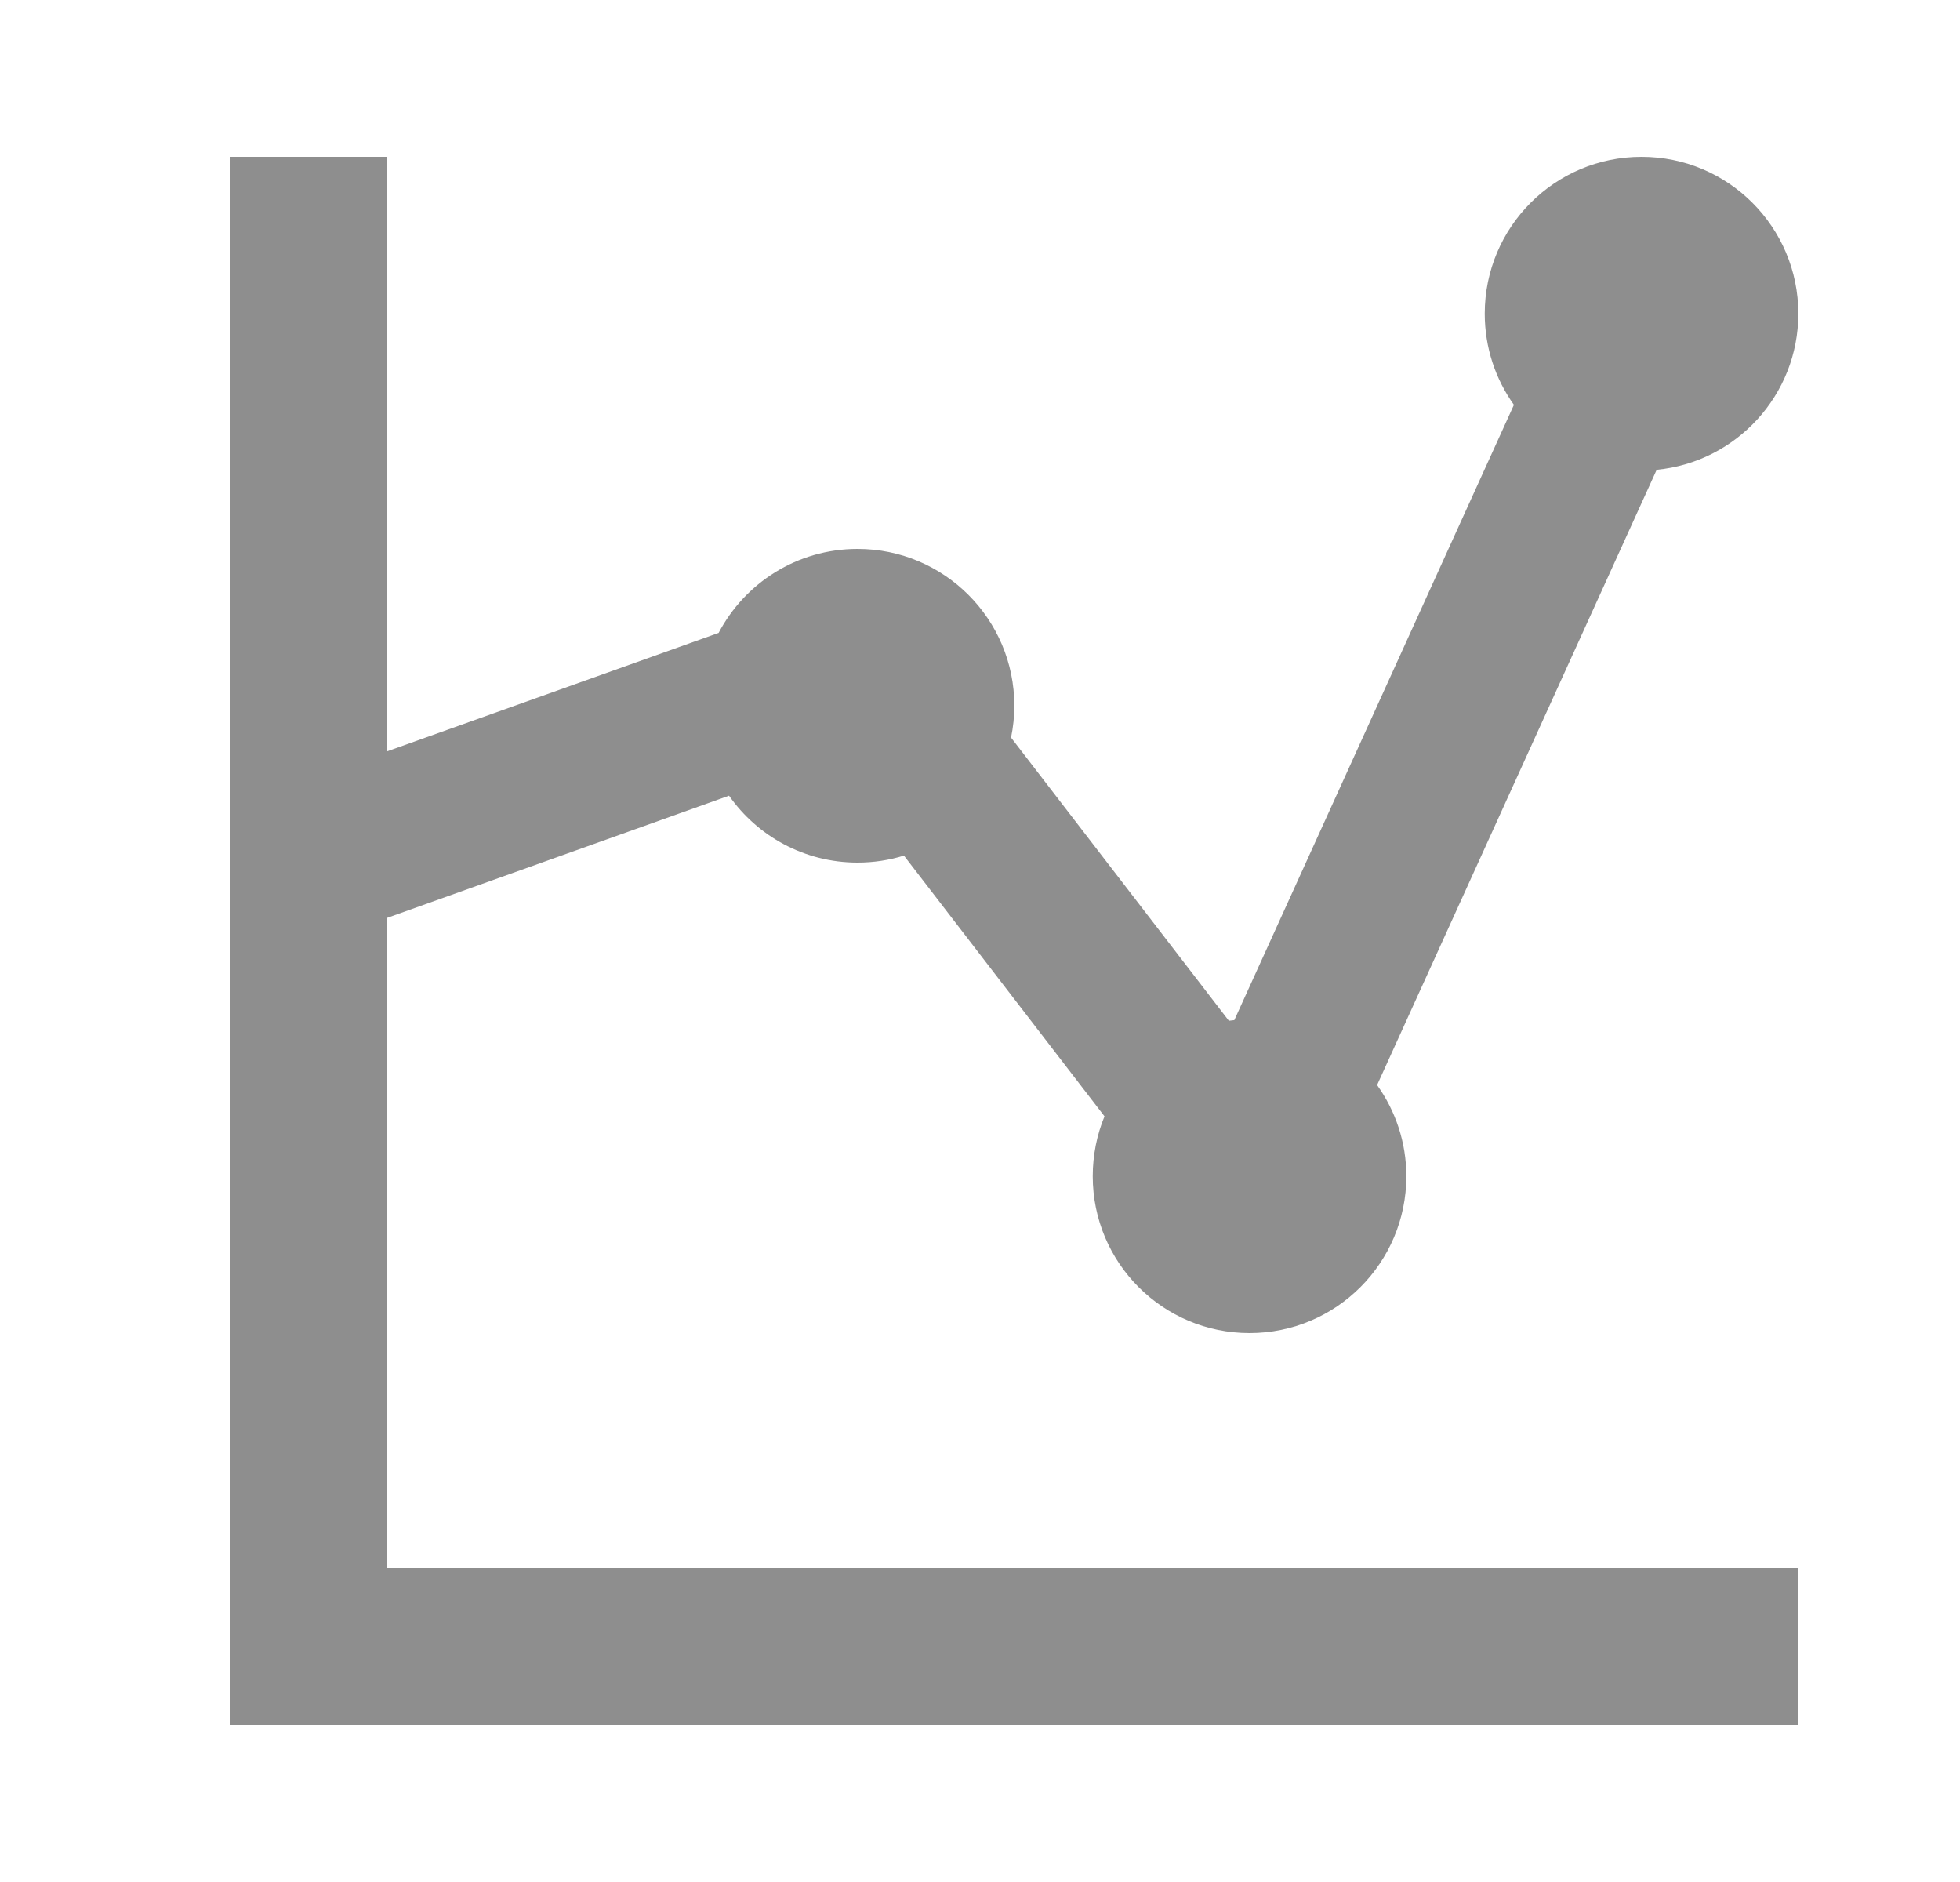<svg width="25" height="24" viewBox="0 0 25 24" fill="none" xmlns="http://www.w3.org/2000/svg">
<path d="M2.938 2H4.938V9.581L9.166 8.071C9.501 7.434 10.168 7 10.938 7C12.042 7 12.938 7.895 12.938 9C12.938 9.139 12.923 9.275 12.896 9.406L15.674 13.017C15.697 13.014 15.72 13.011 15.744 13.009L19.31 5.163C19.076 4.835 18.938 4.434 18.938 4C18.938 2.895 19.833 2 20.938 2C22.042 2 22.938 2.895 22.938 4C22.938 5.039 22.145 5.893 21.131 5.991L17.565 13.837C17.799 14.165 17.938 14.566 17.938 15C17.938 16.105 17.042 17 15.938 17C14.833 17 13.938 16.105 13.938 15C13.938 14.73 13.991 14.472 14.088 14.236L11.53 10.911C11.343 10.969 11.144 11 10.938 11C10.26 11 9.661 10.663 9.299 10.147L4.938 11.705V20H22.938V22H2.938V2Z" fill="#8E8E8E"/>
</svg>
